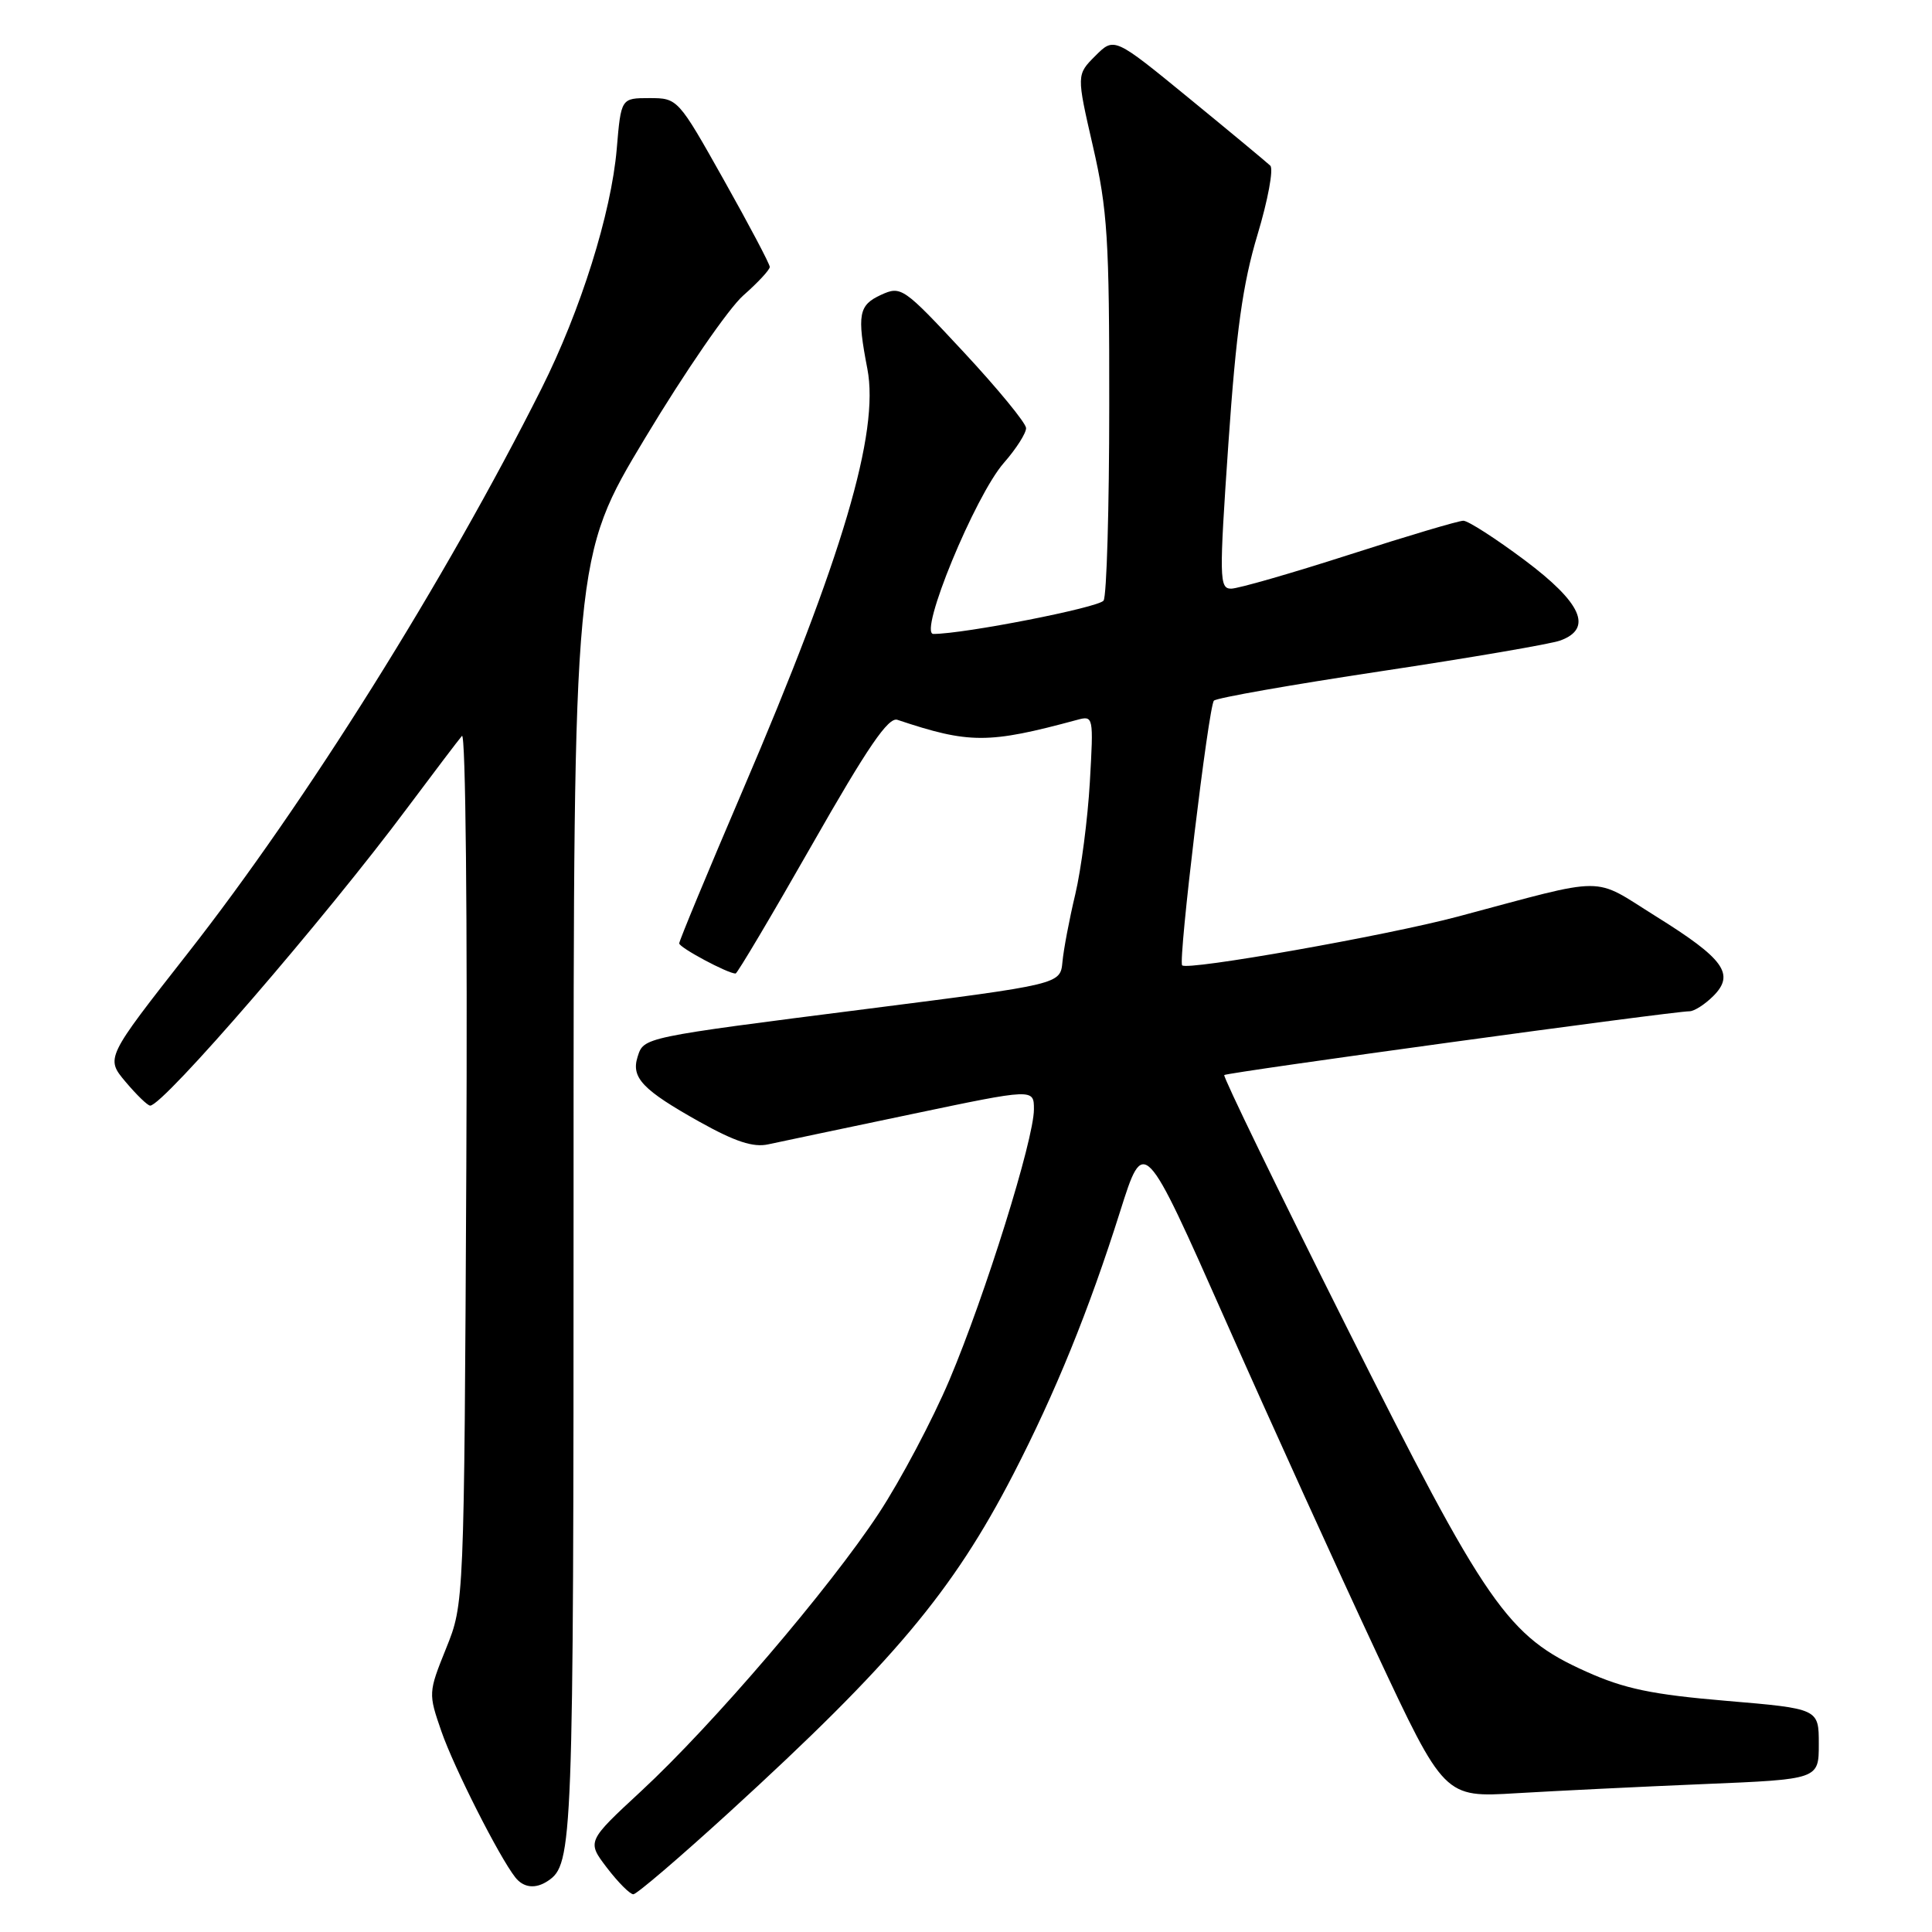 <?xml version="1.0" encoding="UTF-8" standalone="no"?>
<!DOCTYPE svg PUBLIC "-//W3C//DTD SVG 1.1//EN" "http://www.w3.org/Graphics/SVG/1.1/DTD/svg11.dtd" >
<svg xmlns="http://www.w3.org/2000/svg" xmlns:xlink="http://www.w3.org/1999/xlink" version="1.1" viewBox="0 0 256 256">
 <g >
 <path fill="currentColor"
d=" M 96.62 240.14 C 118.33 220.30 126.24 210.89 134.27 195.34 C 139.86 184.50 144.28 173.64 148.42 160.53 C 151.57 150.56 151.57 150.56 162.42 175.03 C 168.38 188.49 177.34 208.20 182.32 218.84 C 191.38 238.19 191.38 238.19 200.94 237.61 C 206.20 237.30 217.36 236.75 225.75 236.40 C 241.00 235.77 241.00 235.77 241.00 231.09 C 241.00 226.41 241.00 226.41 228.74 225.37 C 218.92 224.54 215.23 223.77 210.19 221.50 C 199.74 216.82 197.02 212.90 178.38 175.73 C 169.30 157.62 162.03 142.64 162.22 142.45 C 162.57 142.10 221.66 134.00 223.86 134.00 C 224.49 134.00 225.91 133.09 227.02 131.98 C 229.92 129.08 228.46 127.05 219.42 121.42 C 210.83 116.06 213.38 116.06 193.18 121.45 C 183.73 123.97 157.26 128.65 156.64 127.91 C 156.10 127.25 160.15 93.56 160.85 92.84 C 161.21 92.47 171.18 90.72 183.00 88.94 C 194.82 87.16 205.51 85.33 206.75 84.87 C 211.10 83.28 209.59 79.89 202.02 74.22 C 198.18 71.35 194.53 69.00 193.90 69.00 C 193.27 69.00 186.47 71.02 178.78 73.50 C 171.10 75.97 164.05 78.00 163.13 78.00 C 161.56 78.00 161.54 76.64 162.77 58.75 C 163.80 43.85 164.67 37.61 166.62 31.12 C 168.01 26.51 168.77 22.39 168.32 21.95 C 167.87 21.52 163.03 17.50 157.57 13.03 C 147.64 4.90 147.64 4.90 145.14 7.40 C 142.64 9.90 142.64 9.90 144.82 19.39 C 146.75 27.78 147.00 31.73 146.98 53.69 C 146.98 67.33 146.64 78.98 146.23 79.58 C 145.60 80.50 127.76 84.00 123.68 84.00 C 121.65 84.00 129.20 65.68 133.02 61.33 C 134.66 59.46 135.98 57.38 135.96 56.72 C 135.94 56.05 132.22 51.52 127.70 46.66 C 119.69 38.05 119.40 37.86 116.74 39.07 C 113.77 40.43 113.54 41.67 114.93 48.87 C 116.55 57.28 111.67 73.79 98.36 104.85 C 93.76 115.59 90.00 124.66 90.00 125.00 C 90.00 125.56 96.43 129.00 97.47 129.00 C 97.69 129.00 102.25 121.32 107.60 111.93 C 114.97 98.99 117.71 94.98 118.91 95.38 C 128.44 98.57 130.96 98.57 142.71 95.39 C 144.89 94.80 144.91 94.89 144.41 103.64 C 144.13 108.51 143.26 115.20 142.48 118.50 C 141.69 121.80 140.93 125.83 140.78 127.46 C 140.50 130.42 140.50 130.42 115.00 133.67 C 84.95 137.50 85.32 137.43 84.48 140.05 C 83.61 142.81 85.16 144.43 92.70 148.65 C 97.41 151.28 99.82 152.07 101.80 151.63 C 103.29 151.31 111.81 149.51 120.75 147.64 C 137.00 144.23 137.00 144.23 137.00 146.99 C 137.00 150.99 130.56 171.60 125.81 182.84 C 123.56 188.15 119.35 196.10 116.46 200.50 C 109.91 210.47 94.46 228.53 84.95 237.34 C 77.76 244.00 77.76 244.00 80.43 247.50 C 81.90 249.42 83.47 251.00 83.92 251.00 C 84.37 251.00 90.08 246.11 96.62 240.14 Z  M 72.60 249.23 C 75.91 247.03 76.00 244.54 76.00 158.97 C 76.00 73.80 76.00 73.80 85.50 58.01 C 90.72 49.32 96.57 40.83 98.50 39.14 C 100.42 37.45 102.00 35.75 102.00 35.37 C 102.00 34.99 99.26 29.80 95.91 23.84 C 89.85 13.05 89.80 13.00 86.05 13.00 C 82.29 13.00 82.29 13.00 81.72 19.75 C 80.99 28.25 76.94 41.15 71.75 51.49 C 59.00 76.87 40.54 106.35 24.85 126.35 C 13.99 140.20 13.99 140.20 16.64 143.35 C 18.10 145.08 19.56 146.50 19.90 146.50 C 21.64 146.50 43.04 121.73 54.01 107.00 C 57.50 102.33 60.74 98.06 61.21 97.51 C 61.70 96.95 61.95 121.83 61.79 154.51 C 61.50 212.50 61.50 212.50 59.11 218.42 C 56.75 224.28 56.75 224.39 58.49 229.42 C 60.15 234.21 66.12 246.01 68.27 248.75 C 69.36 250.15 70.96 250.33 72.60 249.23 Z "/>
</g>
</svg>